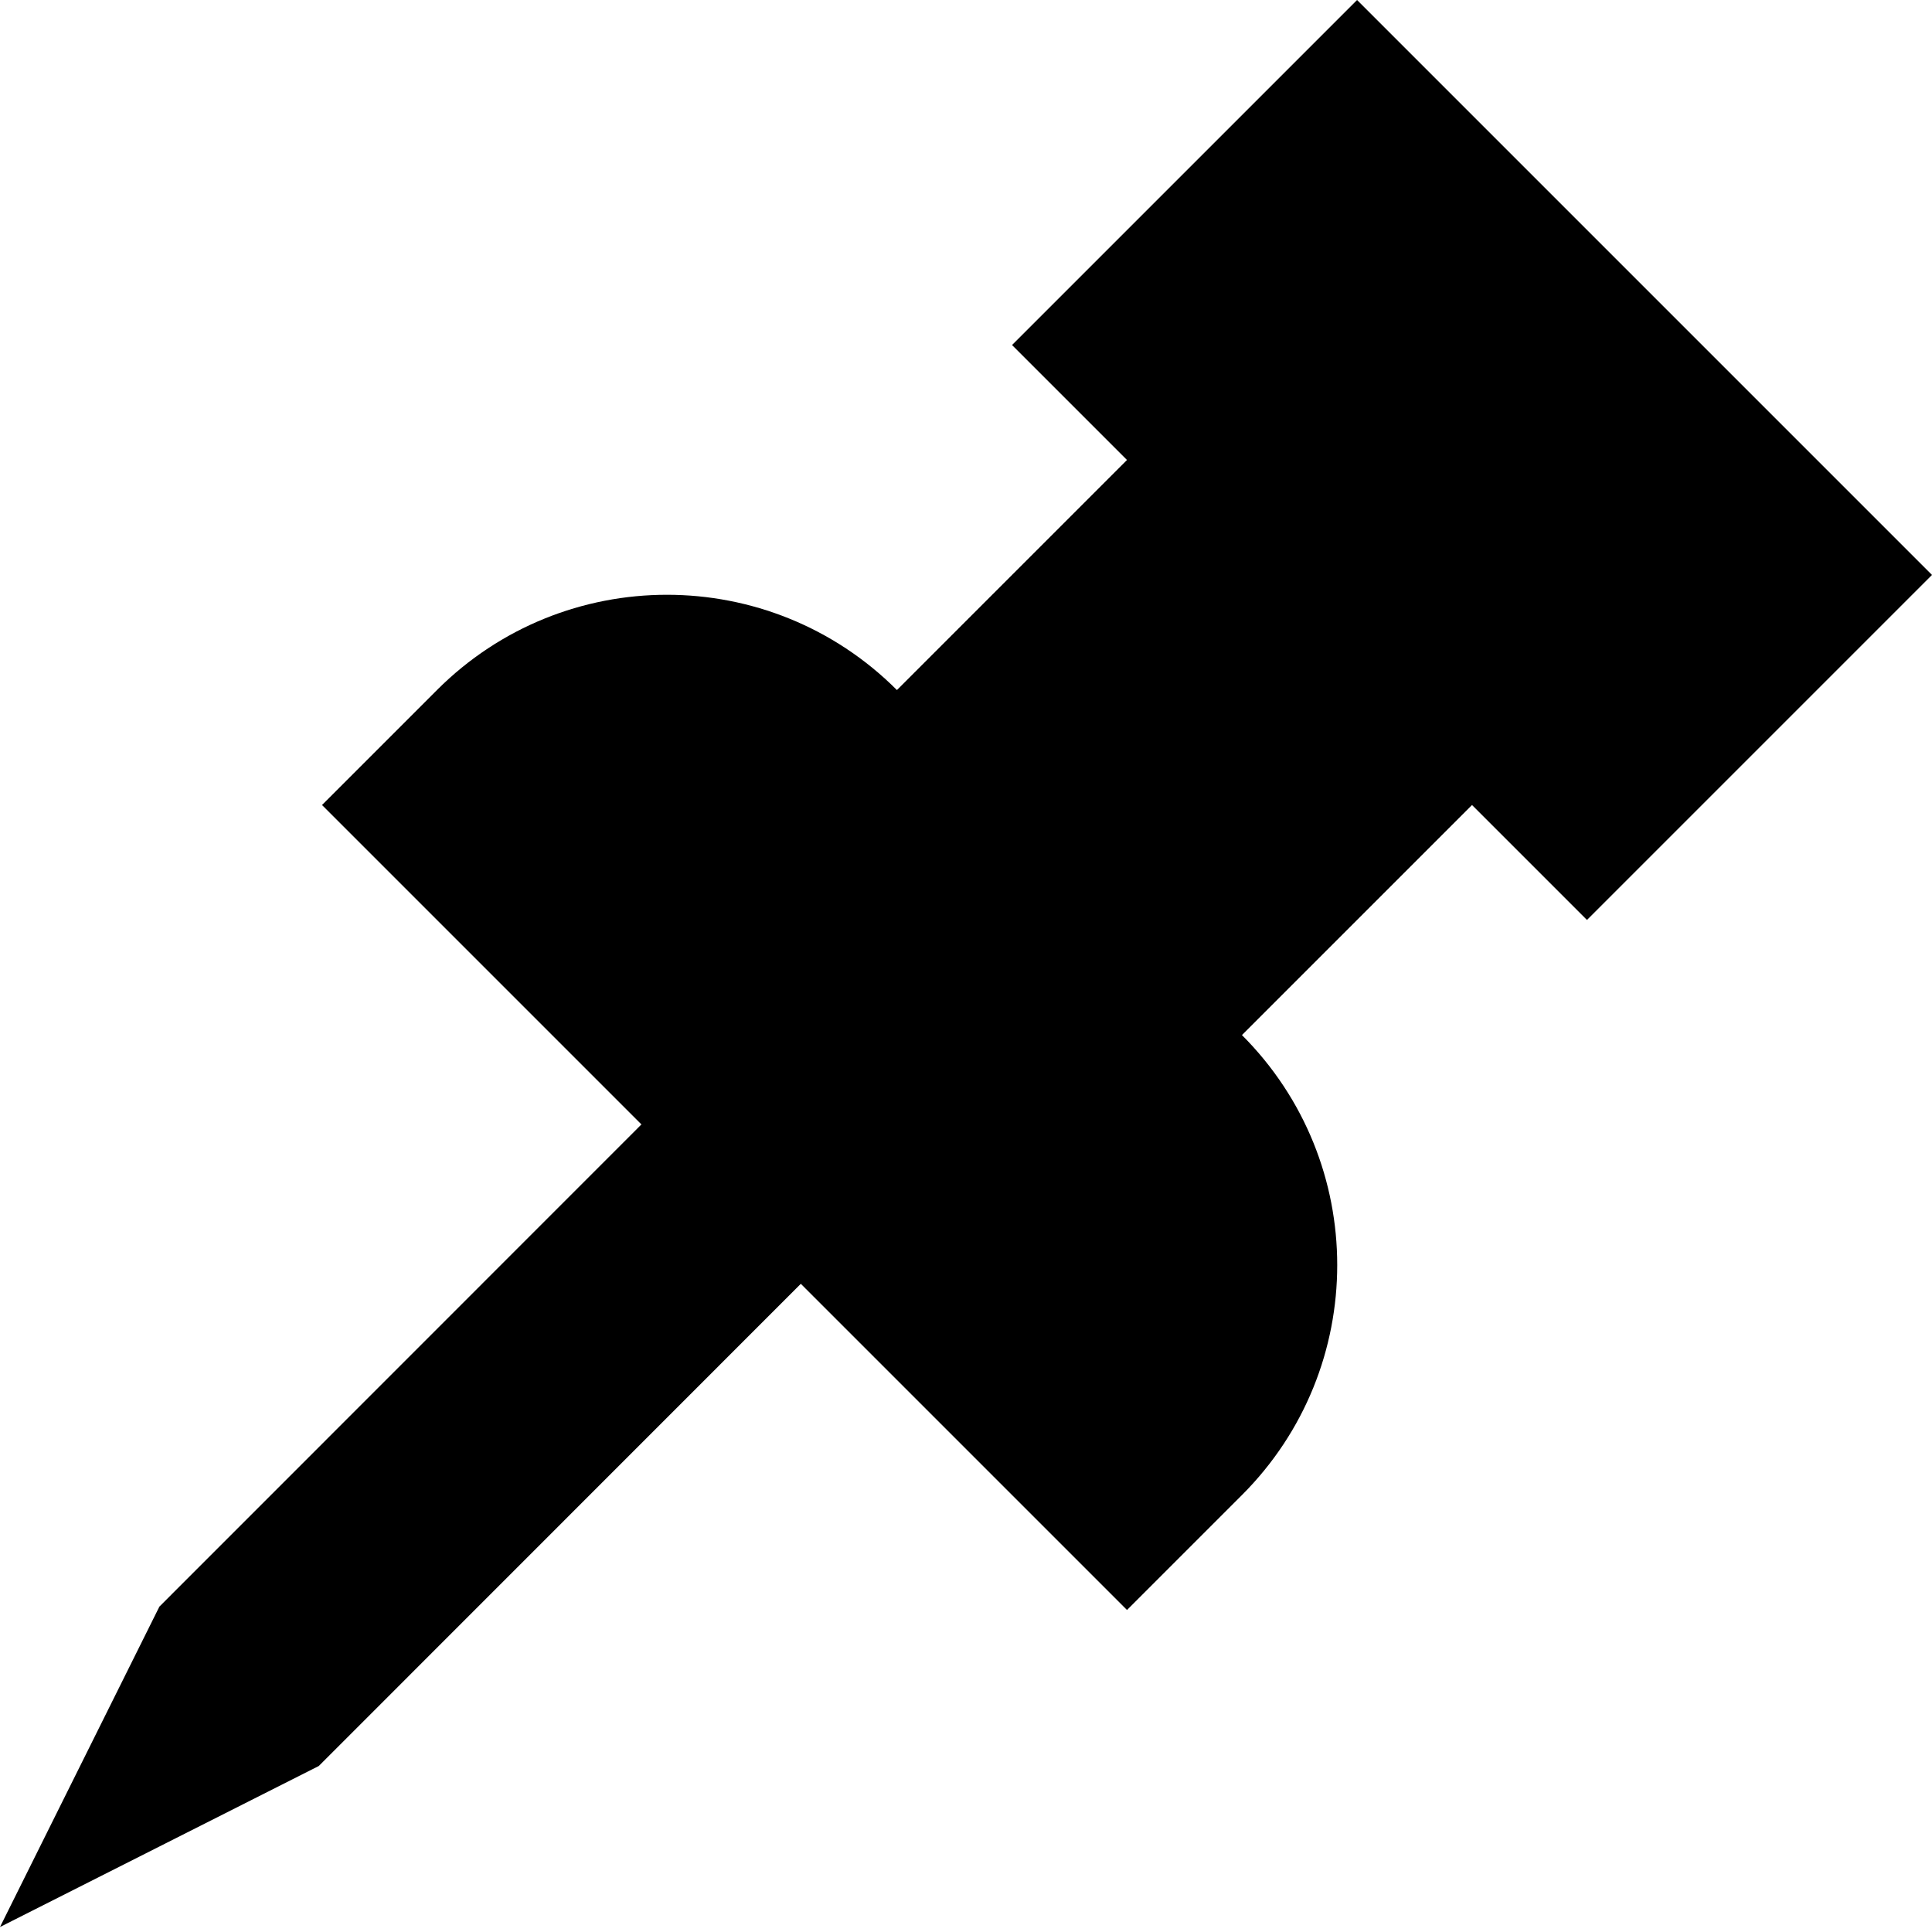 <svg width="12" height="12" viewBox="0 0 12 12" xmlns="http://www.w3.org/2000/svg">
<path d="M2.714 4.286L2 5L3.984 6.984L0.99 9.979L0 11.969L1.98 10.969L4.974 7.974L7 10L7.714 9.286C8.503 8.497 8.503 7.218 7.714 6.429L9.143 5L9.857 5.714L12 3.571L8.429 0L6.286 2.143L7 2.857L5.571 4.286C4.782 3.497 3.503 3.497 2.714 4.286Z"/>
</svg>
